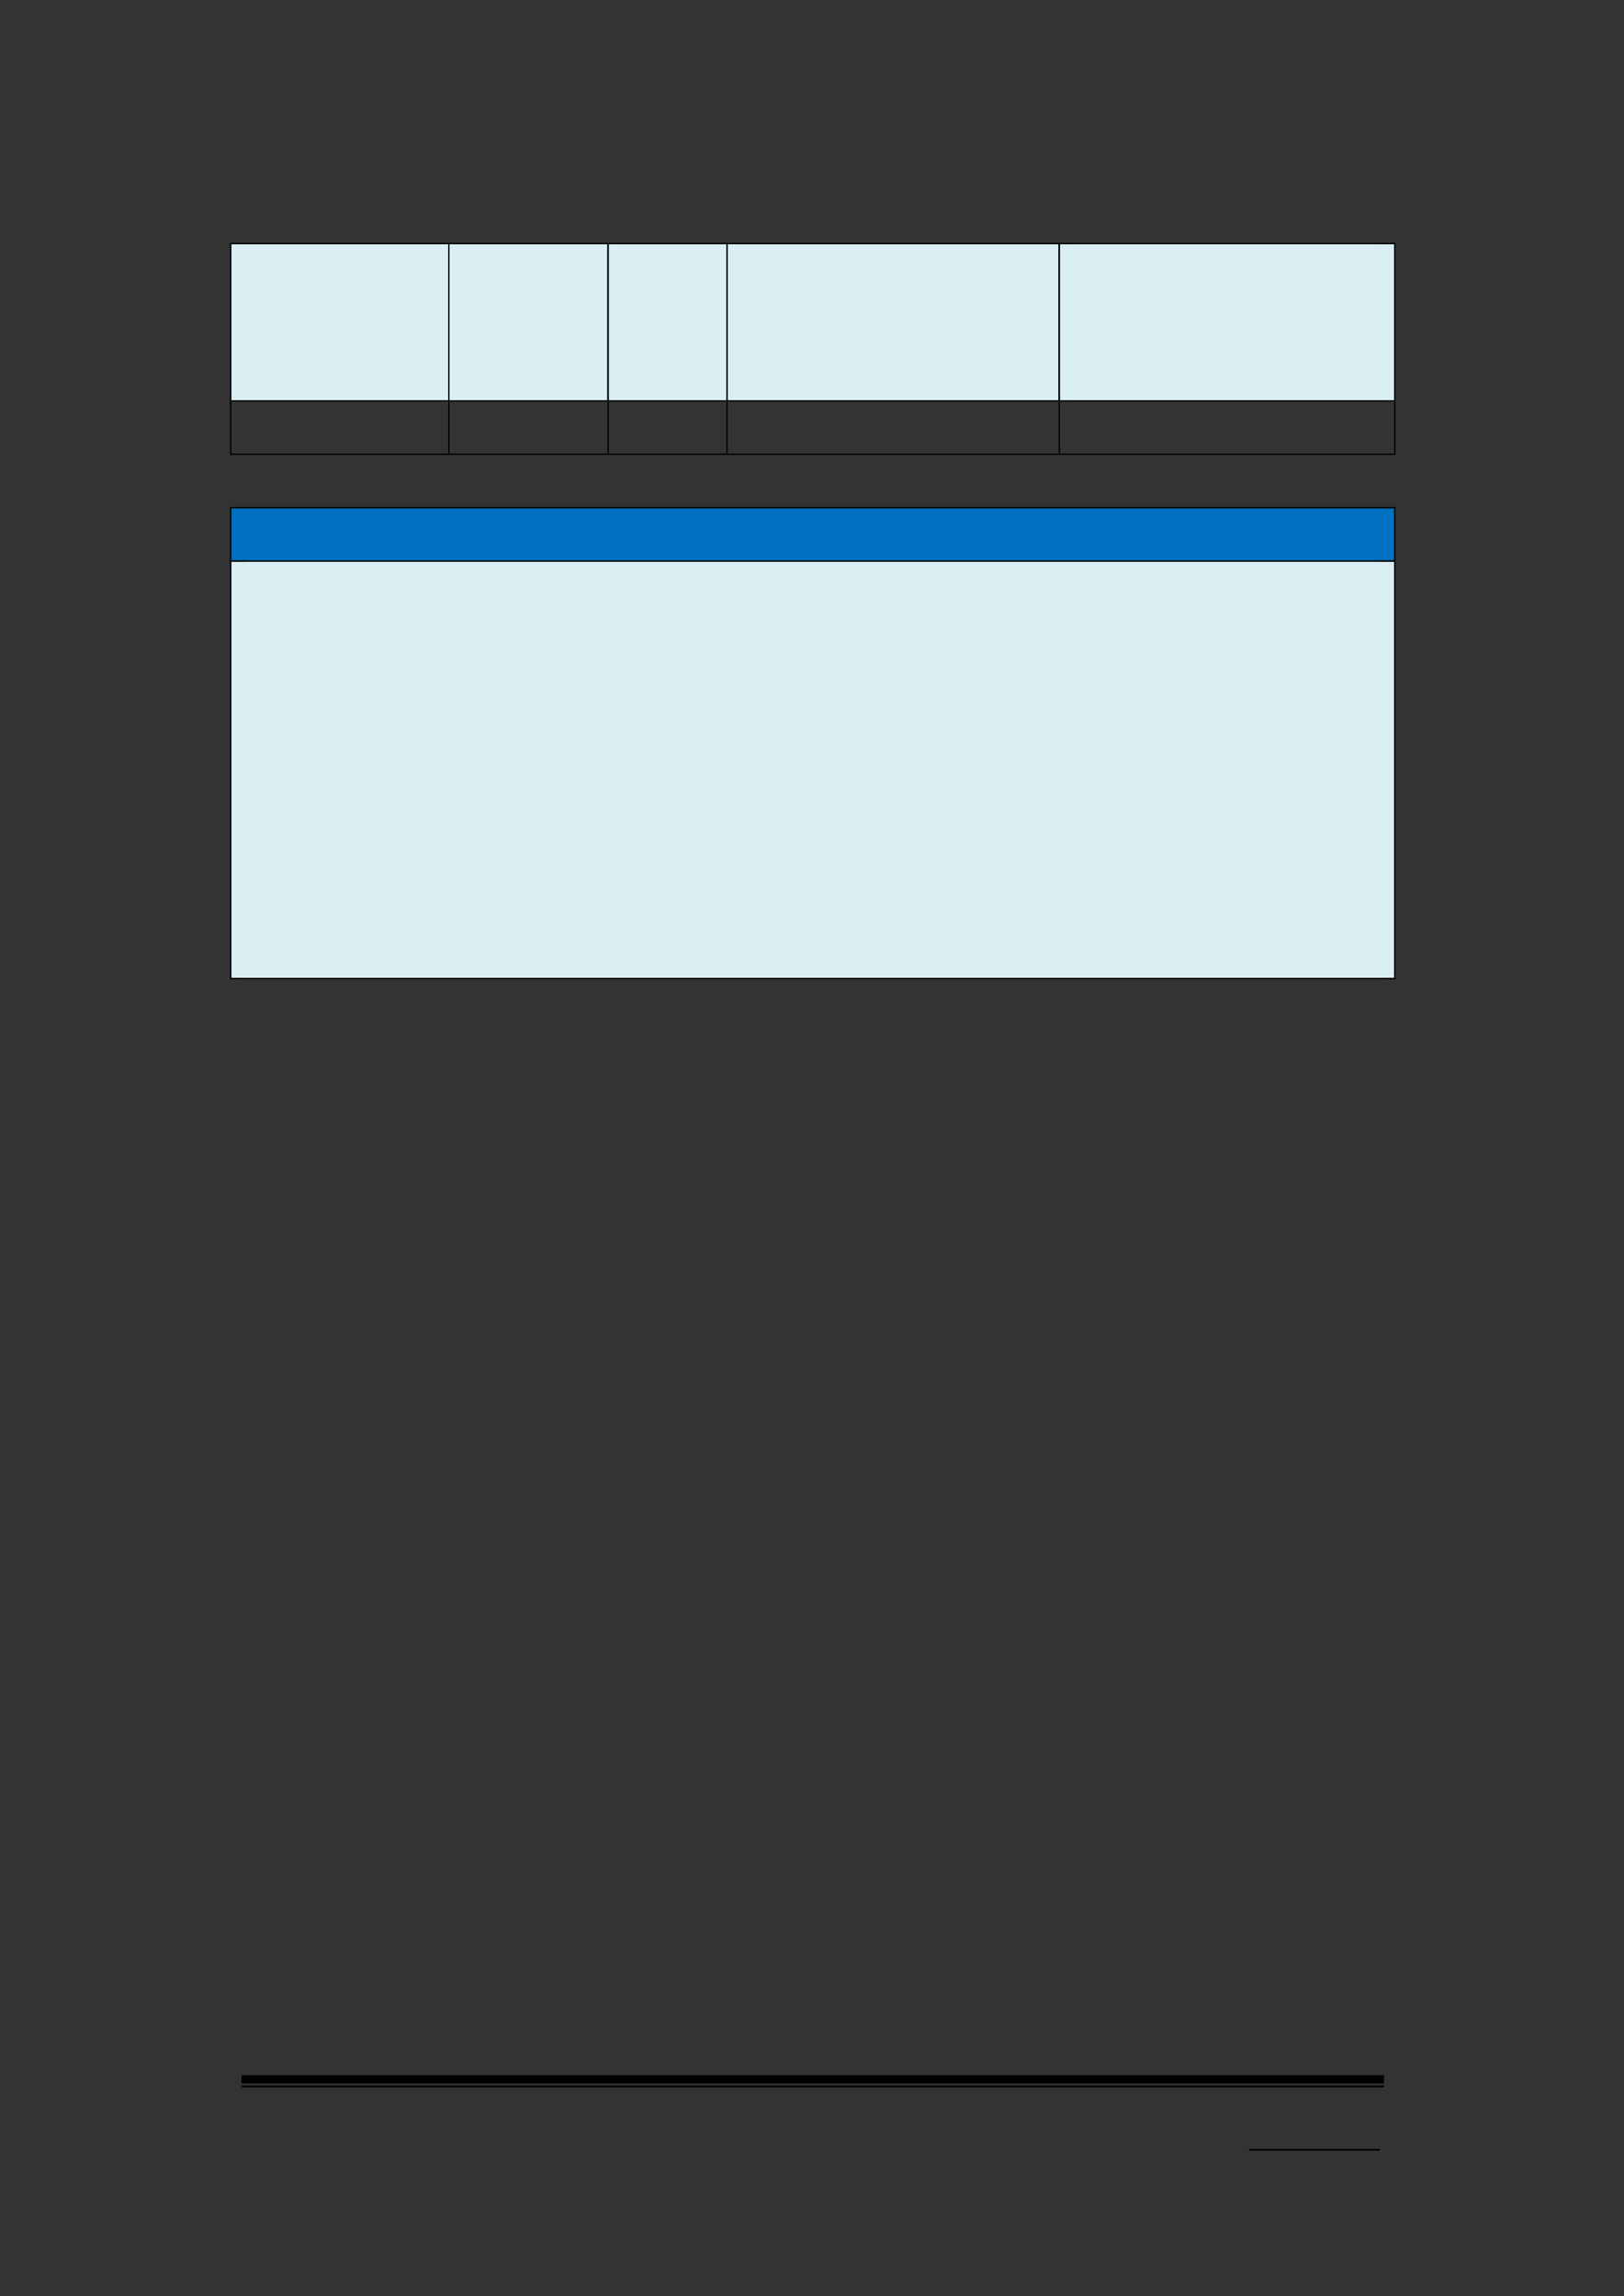 <svg xmlns="http://www.w3.org/2000/svg" xmlns:xlink="http://www.w3.org/1999/xlink" id="body_110" preserveAspectRatio="xMinYMin meet" viewBox="0 0 793 1121"><rect x="0" y="0" width="793" height="1121" fill="#333333" stroke="none"/><defs><clipPath id="1"><path d="M0 841L0 -0.92L0 -0.92L595.32 -0.92L595.32 -0.92L595.32 841L595.32 841L0 841z" /></clipPath><clipPath id="2"><path d="M0.001 841.091L595.411 841.091L595.411 841.091L595.411 -0.919L595.411 -0.919L0.001 -0.919z" /></clipPath><clipPath id="3"><path d="M288.05 779.771L316.01 779.771L316.01 779.771L316.01 760.691L316.01 760.691L288.05 760.691z" /></clipPath><clipPath id="4"><path d="M288.05 779.776L316.01 779.776L316.01 779.776L316.01 760.696L316.01 760.696L288.05 760.696z" /></clipPath><clipPath id="5"><path d="M288.05 779.776L316.01 779.776L316.01 779.776L316.01 760.696L316.01 760.696L288.05 760.696z" /></clipPath><clipPath id="6"><path d="M388.28 146.59L510.7 146.59L510.7 146.59L510.7 89.44L510.7 89.44L388.28 89.44z" /></clipPath><clipPath id="7"><path d="M388.27 146.58L510.69 146.58L510.69 146.58L510.69 89.436L510.69 89.436L388.27 89.436z" /></clipPath><clipPath id="8"><path d="M388.27 146.58L510.69 146.58L510.69 146.58L510.69 89.436L510.69 89.436L388.27 89.436z" /></clipPath><clipPath id="9"><path d="M388.27 146.58L510.69 146.58L510.69 146.58L510.69 89.436L510.69 89.436L388.27 89.436z" /></clipPath><clipPath id="10"><path d="M388.27 146.58L510.69 146.58L510.69 146.58L510.69 89.436L510.69 89.436L388.27 89.436z" /></clipPath><clipPath id="11"><path d="M388.27 146.58L510.69 146.58L510.69 146.58L510.69 89.436L510.69 89.436L388.27 89.436z" /></clipPath><clipPath id="12"><path d="M388.27 146.58L510.69 146.58L510.69 146.58L510.69 89.436L510.69 89.436L388.27 89.436z" /></clipPath><clipPath id="13"><path d="M388.27 146.58L510.69 146.58L510.69 146.58L510.69 89.436L510.69 89.436L388.27 89.436z" /></clipPath><clipPath id="14"><path d="M388.27 146.58L510.69 146.58L510.69 146.58L510.69 89.436L510.69 89.436L388.27 89.436z" /></clipPath><clipPath id="15"><path d="M388.27 146.58L510.69 146.58L510.69 146.58L510.69 89.436L510.69 89.436L388.27 89.436z" /></clipPath><clipPath id="16"><path d="M388.27 146.58L510.69 146.58L510.69 146.58L510.69 89.436L510.69 89.436L388.27 89.436z" /></clipPath><clipPath id="17"><path d="M388.27 146.58L510.69 146.58L510.69 146.58L510.69 89.436L510.69 89.436L388.27 89.436z" /></clipPath><clipPath id="18"><path d="M388.27 146.58L510.69 146.58L510.69 146.58L510.69 89.436L510.69 89.436L388.27 89.436z" /></clipPath><clipPath id="19"><path d="M388.27 146.58L510.69 146.58L510.69 146.58L510.69 89.436L510.69 89.436L388.27 89.436z" /></clipPath><clipPath id="20"><path d="M388.27 146.58L510.69 146.58L510.69 146.58L510.69 89.436L510.69 89.436L388.27 89.436z" /></clipPath><clipPath id="21"><path d="M388.27 146.58L510.69 146.58L510.69 146.58L510.69 89.436L510.69 89.436L388.27 89.436z" /></clipPath><clipPath id="22"><path d="M84.751 166.15L164.191 166.15L164.191 166.15L164.191 147.07L164.191 147.07L84.751 147.07z" /></clipPath><clipPath id="23"><path d="M84.744 166.14L164.184 166.14L164.184 166.14L164.184 147.06L164.184 147.06L84.744 147.06z" /></clipPath><clipPath id="24"><path d="M84.744 166.14L164.184 166.14L164.184 166.14L164.184 147.06L164.184 147.06L84.744 147.06z" /></clipPath><clipPath id="25"><path d="M164.67 166.15L222.405 166.15L222.405 166.15L222.405 147.07L222.405 147.07L164.67 147.07z" /></clipPath><clipPath id="26"><path d="M164.66 166.14L222.404 166.14L222.404 166.14L222.404 147.06L222.404 147.06L164.66 147.06z" /></clipPath><clipPath id="27"><path d="M164.66 166.14L222.404 166.14L222.404 166.14L222.404 147.06L222.404 147.06L164.66 147.06z" /></clipPath><clipPath id="28"><path d="M223.01 166.15L266.09 166.15L266.09 166.15L266.09 147.07L266.09 147.07L223.01 147.07z" /></clipPath><clipPath id="29"><path d="M223.01 166.14L266.09 166.14L266.09 166.14L266.09 147.06L266.09 147.06L223.01 147.06z" /></clipPath><clipPath id="30"><path d="M223.01 166.14L266.09 166.14L266.09 166.14L266.09 147.06L266.09 147.06L223.01 147.06z" /></clipPath><clipPath id="31"><path d="M266.57 166.15L387.68 166.15L387.68 166.15L387.68 147.07L387.68 147.07L266.57 147.07z" /></clipPath><clipPath id="32"><path d="M266.57 166.14L387.67 166.14L387.67 166.14L387.67 147.06L387.67 147.06L266.57 147.06z" /></clipPath><clipPath id="33"><path d="M266.57 166.14L387.67 166.14L387.67 166.14L387.67 147.06L387.67 147.06L266.57 147.06z" /></clipPath><clipPath id="34"><path d="M388.28 166.15L510.7 166.15L510.7 166.15L510.7 147.07L510.7 147.07L388.28 147.07z" /></clipPath><clipPath id="35"><path d="M388.27 166.14L510.69 166.14L510.69 166.14L510.69 147.06L510.69 147.06L388.27 147.06z" /></clipPath><clipPath id="36"><path d="M388.27 166.14L510.69 166.14L510.69 166.14L510.69 147.06L510.69 147.06L388.27 147.06z" /></clipPath><clipPath id="37"><path d="M84.751 205.27L510.691 205.27L510.691 205.27L510.691 186.19L510.691 186.19L84.751 186.19z" /></clipPath><clipPath id="38"><path d="M84.744 205.26L510.694 205.26L510.694 205.26L510.694 186.18L510.694 186.18L84.744 186.18z" /></clipPath><clipPath id="39"><path d="M84.744 205.26L510.694 205.26L510.694 205.26L510.694 186.18L510.694 186.18L84.744 186.18z" /></clipPath><clipPath id="40"><path d="M84.744 205.26L510.694 205.26L510.694 205.26L510.694 186.18L510.694 186.18L84.744 186.18z" /></clipPath><clipPath id="41"><path d="M84.751 358.17L510.691 358.17L510.691 358.17L510.691 205.75L510.691 205.75L84.751 205.75z" /></clipPath><clipPath id="42"><path d="M84.744 358.17L510.694 358.17L510.694 358.17L510.694 205.75L510.694 205.75L84.744 205.75z" /></clipPath><clipPath id="43"><path d="M84.744 358.17L510.694 358.17L510.694 358.17L510.694 205.75L510.694 205.75L84.744 205.75z" /></clipPath><clipPath id="44"><path d="M84.744 358.17L510.694 358.17L510.694 358.17L510.694 205.75L510.694 205.75L84.744 205.75z" /></clipPath><clipPath id="45"><path d="M84.744 358.17L510.694 358.17L510.694 358.17L510.694 205.75L510.694 205.75L84.744 205.75z" /></clipPath><clipPath id="46"><path d="M84.744 358.17L510.694 358.17L510.694 358.17L510.694 205.75L510.694 205.75L84.744 205.75z" /></clipPath><clipPath id="47"><path d="M84.744 358.17L510.694 358.17L510.694 358.17L510.694 205.75L510.694 205.75L84.744 205.75z" /></clipPath><clipPath id="48"><path d="M84.744 358.17L510.694 358.17L510.694 358.17L510.694 205.75L510.694 205.75L84.744 205.75z" /></clipPath><clipPath id="49"><path d="M84.744 358.17L510.694 358.17L510.694 358.17L510.694 205.75L510.694 205.75L84.744 205.75z" /></clipPath><clipPath id="50"><path d="M84.744 358.17L510.694 358.17L510.694 358.17L510.694 205.75L510.694 205.75L84.744 205.75z" /></clipPath><clipPath id="51"><path d="M84.744 358.17L510.694 358.17L510.694 358.17L510.694 205.75L510.694 205.75L84.744 205.75z" /></clipPath><clipPath id="52"><path d="M84.744 358.17L510.694 358.17L510.694 358.17L510.694 205.75L510.694 205.75L84.744 205.75z" /></clipPath><clipPath id="53"><path d="M84.744 358.17L510.694 358.17L510.694 358.17L510.694 205.75L510.694 205.75L84.744 205.75z" /></clipPath><clipPath id="54"><path d="M84.744 358.17L510.694 358.17L510.694 358.17L510.694 205.75L510.694 205.75L84.744 205.75z" /></clipPath><clipPath id="55"><path d="M84.744 358.17L510.694 358.17L510.694 358.17L510.694 205.75L510.694 205.75L84.744 205.75z" /></clipPath><clipPath id="56"><path d="M84.744 358.17L510.694 358.17L510.694 358.17L510.694 205.75L510.694 205.75L84.744 205.75z" /></clipPath><clipPath id="57"><path d="M84.744 358.17L510.694 358.17L510.694 358.17L510.694 205.75L510.694 205.75L84.744 205.75z" /></clipPath><clipPath id="58"><path d="M84.744 358.17L510.694 358.17L510.694 358.17L510.694 205.75L510.694 205.75L84.744 205.75z" /></clipPath><clipPath id="59"><path d="M84.744 358.17L510.694 358.17L510.694 358.17L510.694 205.75L510.694 205.75L84.744 205.75z" /></clipPath><clipPath id="60"><path d="M84.744 358.17L510.694 358.17L510.694 358.17L510.694 205.75L510.694 205.75L84.744 205.75z" /></clipPath></defs><g transform="matrix(1.333 0 0 1.333 0 0)"><g><g clip-path="url(#1)"><path transform="matrix(1 0 0 -1 0 841)" d="M457.51 53.304L505.534 53.304L505.534 53.304L505.534 53.904L505.534 53.904L457.51 53.904z" stroke="none" fill="#000000" fill-rule="evenodd" /><g clip-path="url(#2)"><path transform="matrix(1 0 0 -1 0 841)" d="M88.464 77.904L506.974 77.904L506.974 77.904L506.974 80.904L506.974 80.904L88.464 80.904z" stroke="none" fill="#000000" fill-rule="evenodd" /><path transform="matrix(1 0 0 -1 0 841)" d="M88.464 76.464L506.974 76.464L506.974 76.464L506.974 77.184L506.974 77.184L88.464 77.184z" stroke="none" fill="#000000" fill-rule="evenodd" /></g><g clip-path="url(#3)"><g clip-path="url(#4)"></g><g clip-path="url(#5)"></g></g><path transform="matrix(1 0 0 -1 0 841)" d="M84.744 694.42L164.184 694.42L164.184 694.42L164.184 751.564L164.184 751.564L84.744 751.564z" stroke="none" fill="#DAEEF3" fill-rule="evenodd" /><path transform="matrix(1 0 0 -1 0 841)" d="M164.66 694.42L222.404 694.42L222.404 694.42L222.404 751.564L222.404 751.564L164.66 751.564z" stroke="none" fill="#DAEEF3" fill-rule="evenodd" /><path transform="matrix(1 0 0 -1 0 841)" d="M223.01 694.42L266.09 694.42L266.09 694.42L266.09 751.564L266.09 751.564L223.01 751.564z" stroke="none" fill="#DAEEF3" fill-rule="evenodd" /><path transform="matrix(1 0 0 -1 0 841)" d="M266.57 694.42L387.67 694.42L387.67 694.42L387.67 751.564L387.67 751.564L266.57 751.564z" stroke="none" fill="#DAEEF3" fill-rule="evenodd" /><path transform="matrix(1 0 0 -1 0 841)" d="M388.27 694.42L510.69 694.42L510.69 694.42L510.69 751.564L510.69 751.564L388.27 751.564z" stroke="none" fill="#DAEEF3" fill-rule="evenodd" /><g clip-path="url(#6)"><path transform="matrix(1 0 0 -1 0 841)" d="M393.43 732.46L505.53 732.46L505.53 732.46L505.53 751.564L505.53 751.564L393.43 751.564z" stroke="none" fill="#DAEEF3" fill-rule="evenodd" /><g clip-path="url(#7)"></g><g clip-path="url(#8)"></g><g clip-path="url(#9)"></g><g clip-path="url(#10)"></g><g clip-path="url(#11)"></g><g clip-path="url(#12)"></g><path transform="matrix(1 0 0 -1 0 841)" d="M393.43 713.5L505.53 713.5L505.53 713.5L505.53 732.46L505.53 732.46L393.43 732.46z" stroke="none" fill="#DAEEF3" fill-rule="evenodd" /><g clip-path="url(#13)"></g><g clip-path="url(#14)"></g><g clip-path="url(#15)"></g><g clip-path="url(#16)"></g><g clip-path="url(#17)"></g><path transform="matrix(1 0 0 -1 0 841)" d="M393.43 694.42L505.53 694.42L505.53 694.42L505.53 713.5L505.53 713.5L393.43 713.5z" stroke="none" fill="#DAEEF3" fill-rule="evenodd" /><g clip-path="url(#18)"></g><g clip-path="url(#19)"></g><g clip-path="url(#20)"></g><g clip-path="url(#21)"></g></g><path transform="matrix(1 0 0 -1 0 841)" d="M84.264 751.56L84.744 751.56L84.744 751.56L84.744 752.04L84.744 752.04L84.264 752.04z" stroke="none" fill="#000000" fill-rule="evenodd" /><path transform="matrix(1 0 0 -1 0 841)" d="M84.264 751.56L84.744 751.56L84.744 751.56L84.744 752.04L84.744 752.04L84.264 752.04z" stroke="none" fill="#000000" fill-rule="evenodd" /><path transform="matrix(1 0 0 -1 0 841)" d="M84.744 751.56L164.184 751.56L164.184 751.56L164.184 752.04L164.184 752.04L84.744 752.04z" stroke="none" fill="#000000" fill-rule="evenodd" /><path transform="matrix(1 0 0 -1 0 841)" d="M164.18 751.56L164.66 751.56L164.66 751.56L164.66 752.04L164.66 752.04L164.18 752.04z" stroke="none" fill="#000000" fill-rule="evenodd" /><path transform="matrix(1 0 0 -1 0 841)" d="M164.66 751.56L222.524 751.56L222.524 751.56L222.524 752.04L222.524 752.04L164.66 752.04z" stroke="none" fill="#000000" fill-rule="evenodd" /><path transform="matrix(1 0 0 -1 0 841)" d="M222.53 751.56L223.01 751.56L223.01 751.56L223.01 752.04L223.01 752.04L222.53 752.04z" stroke="none" fill="#000000" fill-rule="evenodd" /><path transform="matrix(1 0 0 -1 0 841)" d="M223.01 751.56L266.09 751.56L266.09 751.56L266.09 752.04L266.09 752.04L223.01 752.04z" stroke="none" fill="#000000" fill-rule="evenodd" /><path transform="matrix(1 0 0 -1 0 841)" d="M266.09 751.56L266.57 751.56L266.57 751.56L266.57 752.04L266.57 752.04L266.09 752.04z" stroke="none" fill="#000000" fill-rule="evenodd" /><path transform="matrix(1 0 0 -1 0 841)" d="M266.57 751.56L387.79 751.56L387.79 751.56L387.79 752.04L387.79 752.04L266.57 752.04z" stroke="none" fill="#000000" fill-rule="evenodd" /><path transform="matrix(1 0 0 -1 0 841)" d="M387.79 751.56L388.27 751.56L388.27 751.56L388.27 752.04L388.27 752.04L387.79 752.04z" stroke="none" fill="#000000" fill-rule="evenodd" /><path transform="matrix(1 0 0 -1 0 841)" d="M388.27 751.56L510.69 751.56L510.69 751.56L510.69 752.04L510.69 752.04L388.27 752.04z" stroke="none" fill="#000000" fill-rule="evenodd" /><path transform="matrix(1 0 0 -1 0 841)" d="M510.7 751.56L511.18 751.56L511.18 751.56L511.18 752.04L511.18 752.04L510.7 752.04z" stroke="none" fill="#000000" fill-rule="evenodd" /><path transform="matrix(1 0 0 -1 0 841)" d="M510.7 751.56L511.18 751.56L511.18 751.56L511.18 752.04L511.18 752.04L510.7 752.04z" stroke="none" fill="#000000" fill-rule="evenodd" /><path transform="matrix(1 0 0 -1 0 841)" d="M84.264 694.42L84.744 694.42L84.744 694.42L84.744 751.564L84.744 751.564L84.264 751.564z" stroke="none" fill="#000000" fill-rule="evenodd" /><path transform="matrix(1 0 0 -1 0 841)" d="M164.18 694.42L164.66 694.42L164.66 694.42L164.66 751.564L164.66 751.564L164.18 751.564z" stroke="none" fill="#000000" fill-rule="evenodd" /><path transform="matrix(1 0 0 -1 0 841)" d="M222.53 694.42L223.01 694.42L223.01 694.42L223.01 751.564L223.01 751.564L222.53 751.564z" stroke="none" fill="#000000" fill-rule="evenodd" /><path transform="matrix(1 0 0 -1 0 841)" d="M266.09 694.42L266.57 694.42L266.57 694.42L266.57 751.564L266.57 751.564L266.09 751.564z" stroke="none" fill="#000000" fill-rule="evenodd" /><path transform="matrix(1 0 0 -1 0 841)" d="M387.79 694.42L388.27 694.42L388.27 694.42L388.27 751.564L388.27 751.564L387.79 751.564z" stroke="none" fill="#000000" fill-rule="evenodd" /><path transform="matrix(1 0 0 -1 0 841)" d="M510.7 694.42L511.18 694.42L511.18 694.42L511.18 751.564L511.18 751.564L510.7 751.564z" stroke="none" fill="#000000" fill-rule="evenodd" /><g clip-path="url(#22)"><g clip-path="url(#23)"></g><g clip-path="url(#24)"></g></g><g clip-path="url(#25)"><g clip-path="url(#26)"></g><g clip-path="url(#27)"></g></g><g clip-path="url(#28)"><g clip-path="url(#29)"></g><g clip-path="url(#30)"></g></g><g clip-path="url(#31)"><g clip-path="url(#32)"></g><g clip-path="url(#33)"></g></g><g clip-path="url(#34)"><g clip-path="url(#35)"></g><g clip-path="url(#36)"></g></g><path transform="matrix(1 0 0 -1 0 841)" d="M84.264 693.94L84.744 693.94L84.744 693.94L84.744 694.42L84.744 694.42L84.264 694.42z" stroke="none" fill="#000000" fill-rule="evenodd" /><path transform="matrix(1 0 0 -1 0 841)" d="M84.744 693.94L164.184 693.94L164.184 693.94L164.184 694.42L164.184 694.42L84.744 694.42z" stroke="none" fill="#000000" fill-rule="evenodd" /><path transform="matrix(1 0 0 -1 0 841)" d="M164.18 693.94L164.66 693.94L164.66 693.94L164.66 694.42L164.66 694.42L164.18 694.42z" stroke="none" fill="#000000" fill-rule="evenodd" /><path transform="matrix(1 0 0 -1 0 841)" d="M164.66 693.94L222.524 693.94L222.524 693.94L222.524 694.42L222.524 694.42L164.66 694.42z" stroke="none" fill="#000000" fill-rule="evenodd" /><path transform="matrix(1 0 0 -1 0 841)" d="M222.53 693.94L223.01 693.94L223.01 693.94L223.01 694.42L223.01 694.42L222.53 694.42z" stroke="none" fill="#000000" fill-rule="evenodd" /><path transform="matrix(1 0 0 -1 0 841)" d="M223.01 693.94L266.09 693.94L266.09 693.94L266.09 694.42L266.09 694.42L223.01 694.42z" stroke="none" fill="#000000" fill-rule="evenodd" /><path transform="matrix(1 0 0 -1 0 841)" d="M266.09 693.94L266.57 693.94L266.57 693.94L266.57 694.42L266.57 694.42L266.09 694.42z" stroke="none" fill="#000000" fill-rule="evenodd" /><path transform="matrix(1 0 0 -1 0 841)" d="M266.57 693.94L387.79 693.94L387.79 693.94L387.79 694.42L387.79 694.42L266.57 694.42z" stroke="none" fill="#000000" fill-rule="evenodd" /><path transform="matrix(1 0 0 -1 0 841)" d="M387.79 693.94L388.27 693.94L388.27 693.94L388.27 694.42L388.27 694.42L387.79 694.42z" stroke="none" fill="#000000" fill-rule="evenodd" /><path transform="matrix(1 0 0 -1 0 841)" d="M388.27 693.94L510.69 693.94L510.69 693.94L510.69 694.42L510.69 694.42L388.27 694.42z" stroke="none" fill="#000000" fill-rule="evenodd" /><path transform="matrix(1 0 0 -1 0 841)" d="M510.7 693.94L511.18 693.94L511.18 693.94L511.18 694.42L511.18 694.42L510.7 694.42z" stroke="none" fill="#000000" fill-rule="evenodd" /><path transform="matrix(1 0 0 -1 0 841)" d="M84.264 674.86L84.744 674.86L84.744 674.86L84.744 693.94L84.744 693.94L84.264 693.94z" stroke="none" fill="#000000" fill-rule="evenodd" /><path transform="matrix(1 0 0 -1 0 841)" d="M84.264 674.38L84.744 674.38L84.744 674.38L84.744 674.86L84.744 674.86L84.264 674.86z" stroke="none" fill="#000000" fill-rule="evenodd" /><path transform="matrix(1 0 0 -1 0 841)" d="M84.264 674.38L84.744 674.38L84.744 674.38L84.744 674.86L84.744 674.86L84.264 674.86z" stroke="none" fill="#000000" fill-rule="evenodd" /><path transform="matrix(1 0 0 -1 0 841)" d="M84.744 674.38L164.184 674.38L164.184 674.38L164.184 674.86L164.184 674.86L84.744 674.86z" stroke="none" fill="#000000" fill-rule="evenodd" /><path transform="matrix(1 0 0 -1 0 841)" d="M164.18 674.86L164.66 674.86L164.66 674.86L164.66 693.94L164.66 693.94L164.18 693.94z" stroke="none" fill="#000000" fill-rule="evenodd" /><path transform="matrix(1 0 0 -1 0 841)" d="M164.18 674.38L164.66 674.38L164.66 674.38L164.66 674.86L164.66 674.86L164.18 674.86z" stroke="none" fill="#000000" fill-rule="evenodd" /><path transform="matrix(1 0 0 -1 0 841)" d="M164.66 674.38L222.524 674.38L222.524 674.38L222.524 674.86L222.524 674.86L164.66 674.86z" stroke="none" fill="#000000" fill-rule="evenodd" /><path transform="matrix(1 0 0 -1 0 841)" d="M222.53 674.86L223.01 674.86L223.01 674.86L223.01 693.94L223.01 693.94L222.53 693.94z" stroke="none" fill="#000000" fill-rule="evenodd" /><path transform="matrix(1 0 0 -1 0 841)" d="M222.53 674.38L223.01 674.38L223.01 674.38L223.01 674.86L223.01 674.86L222.53 674.86z" stroke="none" fill="#000000" fill-rule="evenodd" /><path transform="matrix(1 0 0 -1 0 841)" d="M223.01 674.38L266.09 674.38L266.09 674.38L266.09 674.86L266.09 674.86L223.01 674.86z" stroke="none" fill="#000000" fill-rule="evenodd" /><path transform="matrix(1 0 0 -1 0 841)" d="M266.09 674.86L266.57 674.86L266.57 674.86L266.57 693.94L266.57 693.94L266.09 693.94z" stroke="none" fill="#000000" fill-rule="evenodd" /><path transform="matrix(1 0 0 -1 0 841)" d="M266.09 674.38L266.57 674.38L266.57 674.38L266.57 674.86L266.57 674.86L266.09 674.86z" stroke="none" fill="#000000" fill-rule="evenodd" /><path transform="matrix(1 0 0 -1 0 841)" d="M266.57 674.38L387.79 674.38L387.79 674.38L387.79 674.86L387.79 674.86L266.57 674.86z" stroke="none" fill="#000000" fill-rule="evenodd" /><path transform="matrix(1 0 0 -1 0 841)" d="M387.79 674.86L388.27 674.86L388.27 674.86L388.27 693.94L388.27 693.94L387.79 693.94z" stroke="none" fill="#000000" fill-rule="evenodd" /><path transform="matrix(1 0 0 -1 0 841)" d="M387.79 674.38L388.27 674.38L388.27 674.38L388.27 674.86L388.27 674.86L387.79 674.86z" stroke="none" fill="#000000" fill-rule="evenodd" /><path transform="matrix(1 0 0 -1 0 841)" d="M388.27 674.38L510.69 674.38L510.69 674.38L510.69 674.86L510.69 674.86L388.27 674.86z" stroke="none" fill="#000000" fill-rule="evenodd" /><path transform="matrix(1 0 0 -1 0 841)" d="M510.7 674.86L511.18 674.86L511.18 674.86L511.18 693.94L511.18 693.94L510.7 693.94z" stroke="none" fill="#000000" fill-rule="evenodd" /><path transform="matrix(1 0 0 -1 0 841)" d="M510.7 674.38L511.18 674.38L511.18 674.38L511.18 674.86L511.18 674.86L510.7 674.86z" stroke="none" fill="#000000" fill-rule="evenodd" /><path transform="matrix(1 0 0 -1 0 841)" d="M510.7 674.38L511.18 674.38L511.18 674.38L511.18 674.86L511.18 674.86L510.7 674.86z" stroke="none" fill="#000000" fill-rule="evenodd" /><path transform="matrix(1 0 0 -1 0 841)" d="M84.744 635.74L510.694 635.74L510.694 635.74L510.694 654.82L510.694 654.82L84.744 654.82z" stroke="none" fill="#0070C0" fill-rule="evenodd" /><g clip-path="url(#37)"><path transform="matrix(1 0 0 -1 0 841)" d="M89.904 635.74L505.534 635.74L505.534 635.74L505.534 654.82L505.534 654.82L89.904 654.82z" stroke="none" fill="#0070C0" fill-rule="evenodd" /><g clip-path="url(#38)"></g><g clip-path="url(#39)"></g><g clip-path="url(#40)"></g></g><path transform="matrix(1 0 0 -1 0 841)" d="M84.264 654.82L84.744 654.82L84.744 654.82L84.744 655.3L84.744 655.3L84.264 655.3z" stroke="none" fill="#000000" fill-rule="evenodd" /><path transform="matrix(1 0 0 -1 0 841)" d="M84.264 654.82L84.744 654.82L84.744 654.82L84.744 655.3L84.744 655.3L84.264 655.3z" stroke="none" fill="#000000" fill-rule="evenodd" /><path transform="matrix(1 0 0 -1 0 841)" d="M84.744 654.82L510.694 654.82L510.694 654.82L510.694 655.3L510.694 655.3L84.744 655.3z" stroke="none" fill="#000000" fill-rule="evenodd" /><path transform="matrix(1 0 0 -1 0 841)" d="M510.7 654.82L511.18 654.82L511.18 654.82L511.18 655.3L511.18 655.3L510.7 655.3z" stroke="none" fill="#000000" fill-rule="evenodd" /><path transform="matrix(1 0 0 -1 0 841)" d="M510.7 654.82L511.18 654.82L511.18 654.82L511.18 655.3L511.18 655.3L510.7 655.3z" stroke="none" fill="#000000" fill-rule="evenodd" /><path transform="matrix(1 0 0 -1 0 841)" d="M84.264 635.74L84.744 635.74L84.744 635.74L84.744 654.82L84.744 654.82L84.264 654.82z" stroke="none" fill="#000000" fill-rule="evenodd" /><path transform="matrix(1 0 0 -1 0 841)" d="M510.7 635.74L511.18 635.74L511.18 635.74L511.18 654.82L511.18 654.82L510.7 654.82z" stroke="none" fill="#000000" fill-rule="evenodd" /><path transform="matrix(1 0 0 -1 0 841)" d="M84.744 482.83L510.694 482.83L510.694 482.83L510.694 635.25L510.694 635.25L84.744 635.25z" stroke="none" fill="#DAEEF3" fill-rule="evenodd" /><g clip-path="url(#41)"><path transform="matrix(1 0 0 -1 0 841)" d="M89.904 616.18L505.534 616.18L505.534 616.18L505.534 635.26L505.534 635.26L89.904 635.26z" stroke="none" fill="#DAEEF3" fill-rule="evenodd" /><g clip-path="url(#42)"></g><g clip-path="url(#43)"></g><path transform="matrix(1 0 0 -1 0 841)" d="M89.904 597.1L505.534 597.1L505.534 597.1L505.534 616.18L505.534 616.18L89.904 616.18z" stroke="none" fill="#DAEEF3" fill-rule="evenodd" /><g clip-path="url(#44)"></g><g clip-path="url(#45)"></g><path transform="matrix(1 0 0 -1 0 841)" d="M89.904 578.14L505.534 578.14L505.534 578.14L505.534 597.1L505.534 597.1L89.904 597.1z" stroke="none" fill="#DAEEF3" fill-rule="evenodd" /><g clip-path="url(#46)"></g><g clip-path="url(#47)"></g><g clip-path="url(#48)"></g><g clip-path="url(#49)"></g><g clip-path="url(#50)"></g><path transform="matrix(1 0 0 -1 0 841)" d="M89.904 559.06L505.534 559.06L505.534 559.06L505.534 578.14L505.534 578.14L89.904 578.14z" stroke="none" fill="#DAEEF3" fill-rule="evenodd" /><g clip-path="url(#51)"></g><g clip-path="url(#52)"></g><path transform="matrix(1 0 0 -1 0 841)" d="M89.904 539.95L505.534 539.95L505.534 539.95L505.534 559.054L505.534 559.054L89.904 559.054z" stroke="none" fill="#DAEEF3" fill-rule="evenodd" /><g clip-path="url(#53)"></g><g clip-path="url(#54)"></g><path transform="matrix(1 0 0 -1 0 841)" d="M89.904 520.87L505.534 520.87L505.534 520.87L505.534 539.95L505.534 539.95L89.904 539.95z" stroke="none" fill="#DAEEF3" fill-rule="evenodd" /><g clip-path="url(#55)"></g><g clip-path="url(#56)"></g><path transform="matrix(1 0 0 -1 0 841)" d="M89.904 501.91L505.534 501.91L505.534 501.91L505.534 520.87L505.534 520.87L89.904 520.87z" stroke="none" fill="#DAEEF3" fill-rule="evenodd" /><g clip-path="url(#57)"></g><g clip-path="url(#58)"></g><path transform="matrix(1 0 0 -1 0 841)" d="M89.904 482.83L505.534 482.83L505.534 482.83L505.534 501.91L505.534 501.91L89.904 501.91z" stroke="none" fill="#DAEEF3" fill-rule="evenodd" /><g clip-path="url(#59)"></g><g clip-path="url(#60)"></g></g><path transform="matrix(1 0 0 -1 0 841)" d="M84.264 635.26L84.744 635.26L84.744 635.26L84.744 635.74L84.744 635.74L84.264 635.74z" stroke="none" fill="#000000" fill-rule="evenodd" /><path transform="matrix(1 0 0 -1 0 841)" d="M84.744 635.26L510.694 635.26L510.694 635.26L510.694 635.74L510.694 635.74L84.744 635.74z" stroke="none" fill="#000000" fill-rule="evenodd" /><path transform="matrix(1 0 0 -1 0 841)" d="M510.7 635.26L511.18 635.26L511.18 635.26L511.18 635.74L511.18 635.74L510.7 635.74z" stroke="none" fill="#000000" fill-rule="evenodd" /><path transform="matrix(1 0 0 -1 0 841)" d="M84.264 482.83L84.744 482.83L84.744 482.83L84.744 635.25L84.744 635.25L84.264 635.25z" stroke="none" fill="#000000" fill-rule="evenodd" /><path transform="matrix(1 0 0 -1 0 841)" d="M84.264 482.35L84.744 482.35L84.744 482.35L84.744 482.83L84.744 482.83L84.264 482.83z" stroke="none" fill="#000000" fill-rule="evenodd" /><path transform="matrix(1 0 0 -1 0 841)" d="M84.264 482.35L84.744 482.35L84.744 482.35L84.744 482.83L84.744 482.83L84.264 482.83z" stroke="none" fill="#000000" fill-rule="evenodd" /><path transform="matrix(1 0 0 -1 0 841)" d="M84.744 482.35L510.694 482.35L510.694 482.35L510.694 482.83L510.694 482.83L84.744 482.83z" stroke="none" fill="#000000" fill-rule="evenodd" /><path transform="matrix(1 0 0 -1 0 841)" d="M510.7 482.83L511.18 482.83L511.18 482.83L511.18 635.25L511.18 635.25L510.7 635.25z" stroke="none" fill="#000000" fill-rule="evenodd" /><path transform="matrix(1 0 0 -1 0 841)" d="M510.7 482.35L511.18 482.35L511.18 482.35L511.18 482.83L511.18 482.83L510.7 482.83z" stroke="none" fill="#000000" fill-rule="evenodd" /><path transform="matrix(1 0 0 -1 0 841)" d="M510.7 482.35L511.18 482.35L511.18 482.35L511.18 482.83L511.18 482.83L510.7 482.83z" stroke="none" fill="#000000" fill-rule="evenodd" /></g></g></g></svg>